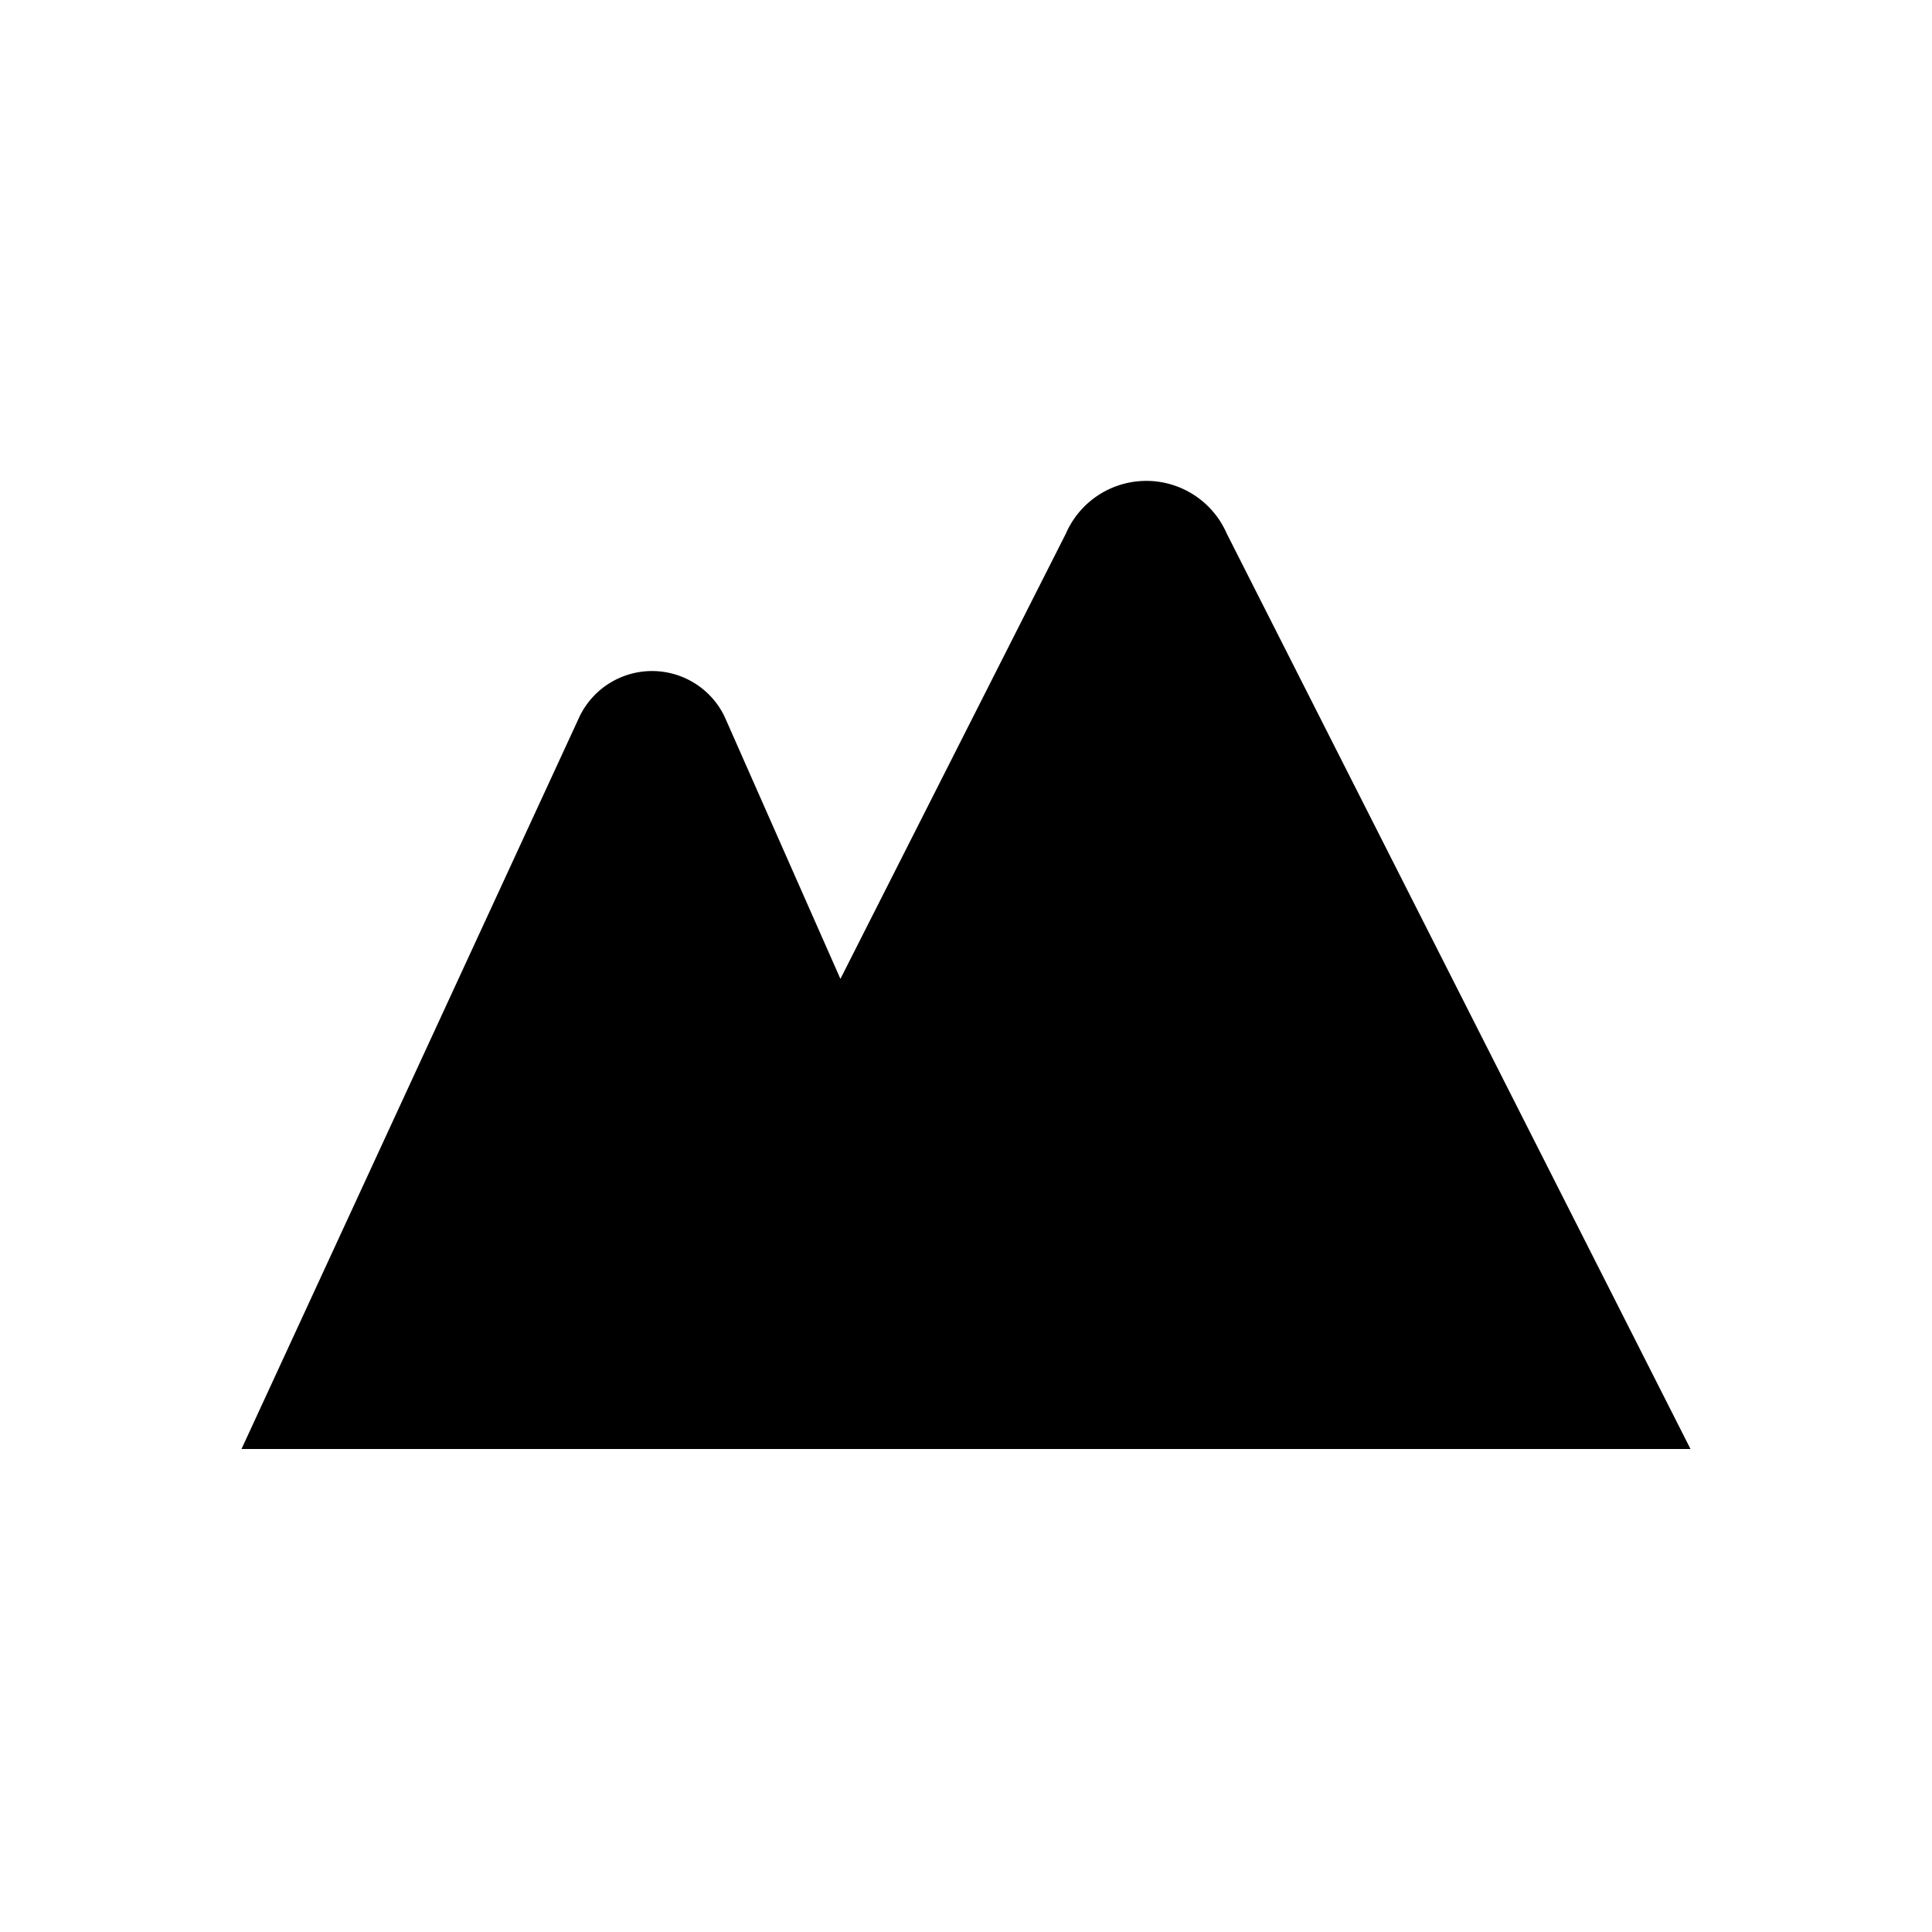 <?xml version="1.0" encoding="utf-8"?><!-- Uploaded to: SVG Repo, www.svgrepo.com, Generator: SVG Repo Mixer Tools -->
<svg fill="currentColor" viewBox="0 0 24 24" id="Line_Color" data-name="Line Color" xmlns="http://www.w3.org/2000/svg"><path id="primary" d="M15.24,6.63a1.09,1.09,0,0,0-2,0l-2.8,5.53v0L9,8.9a1,1,0,0,0-1.8,0L3,18H21Z" ></path></svg>
